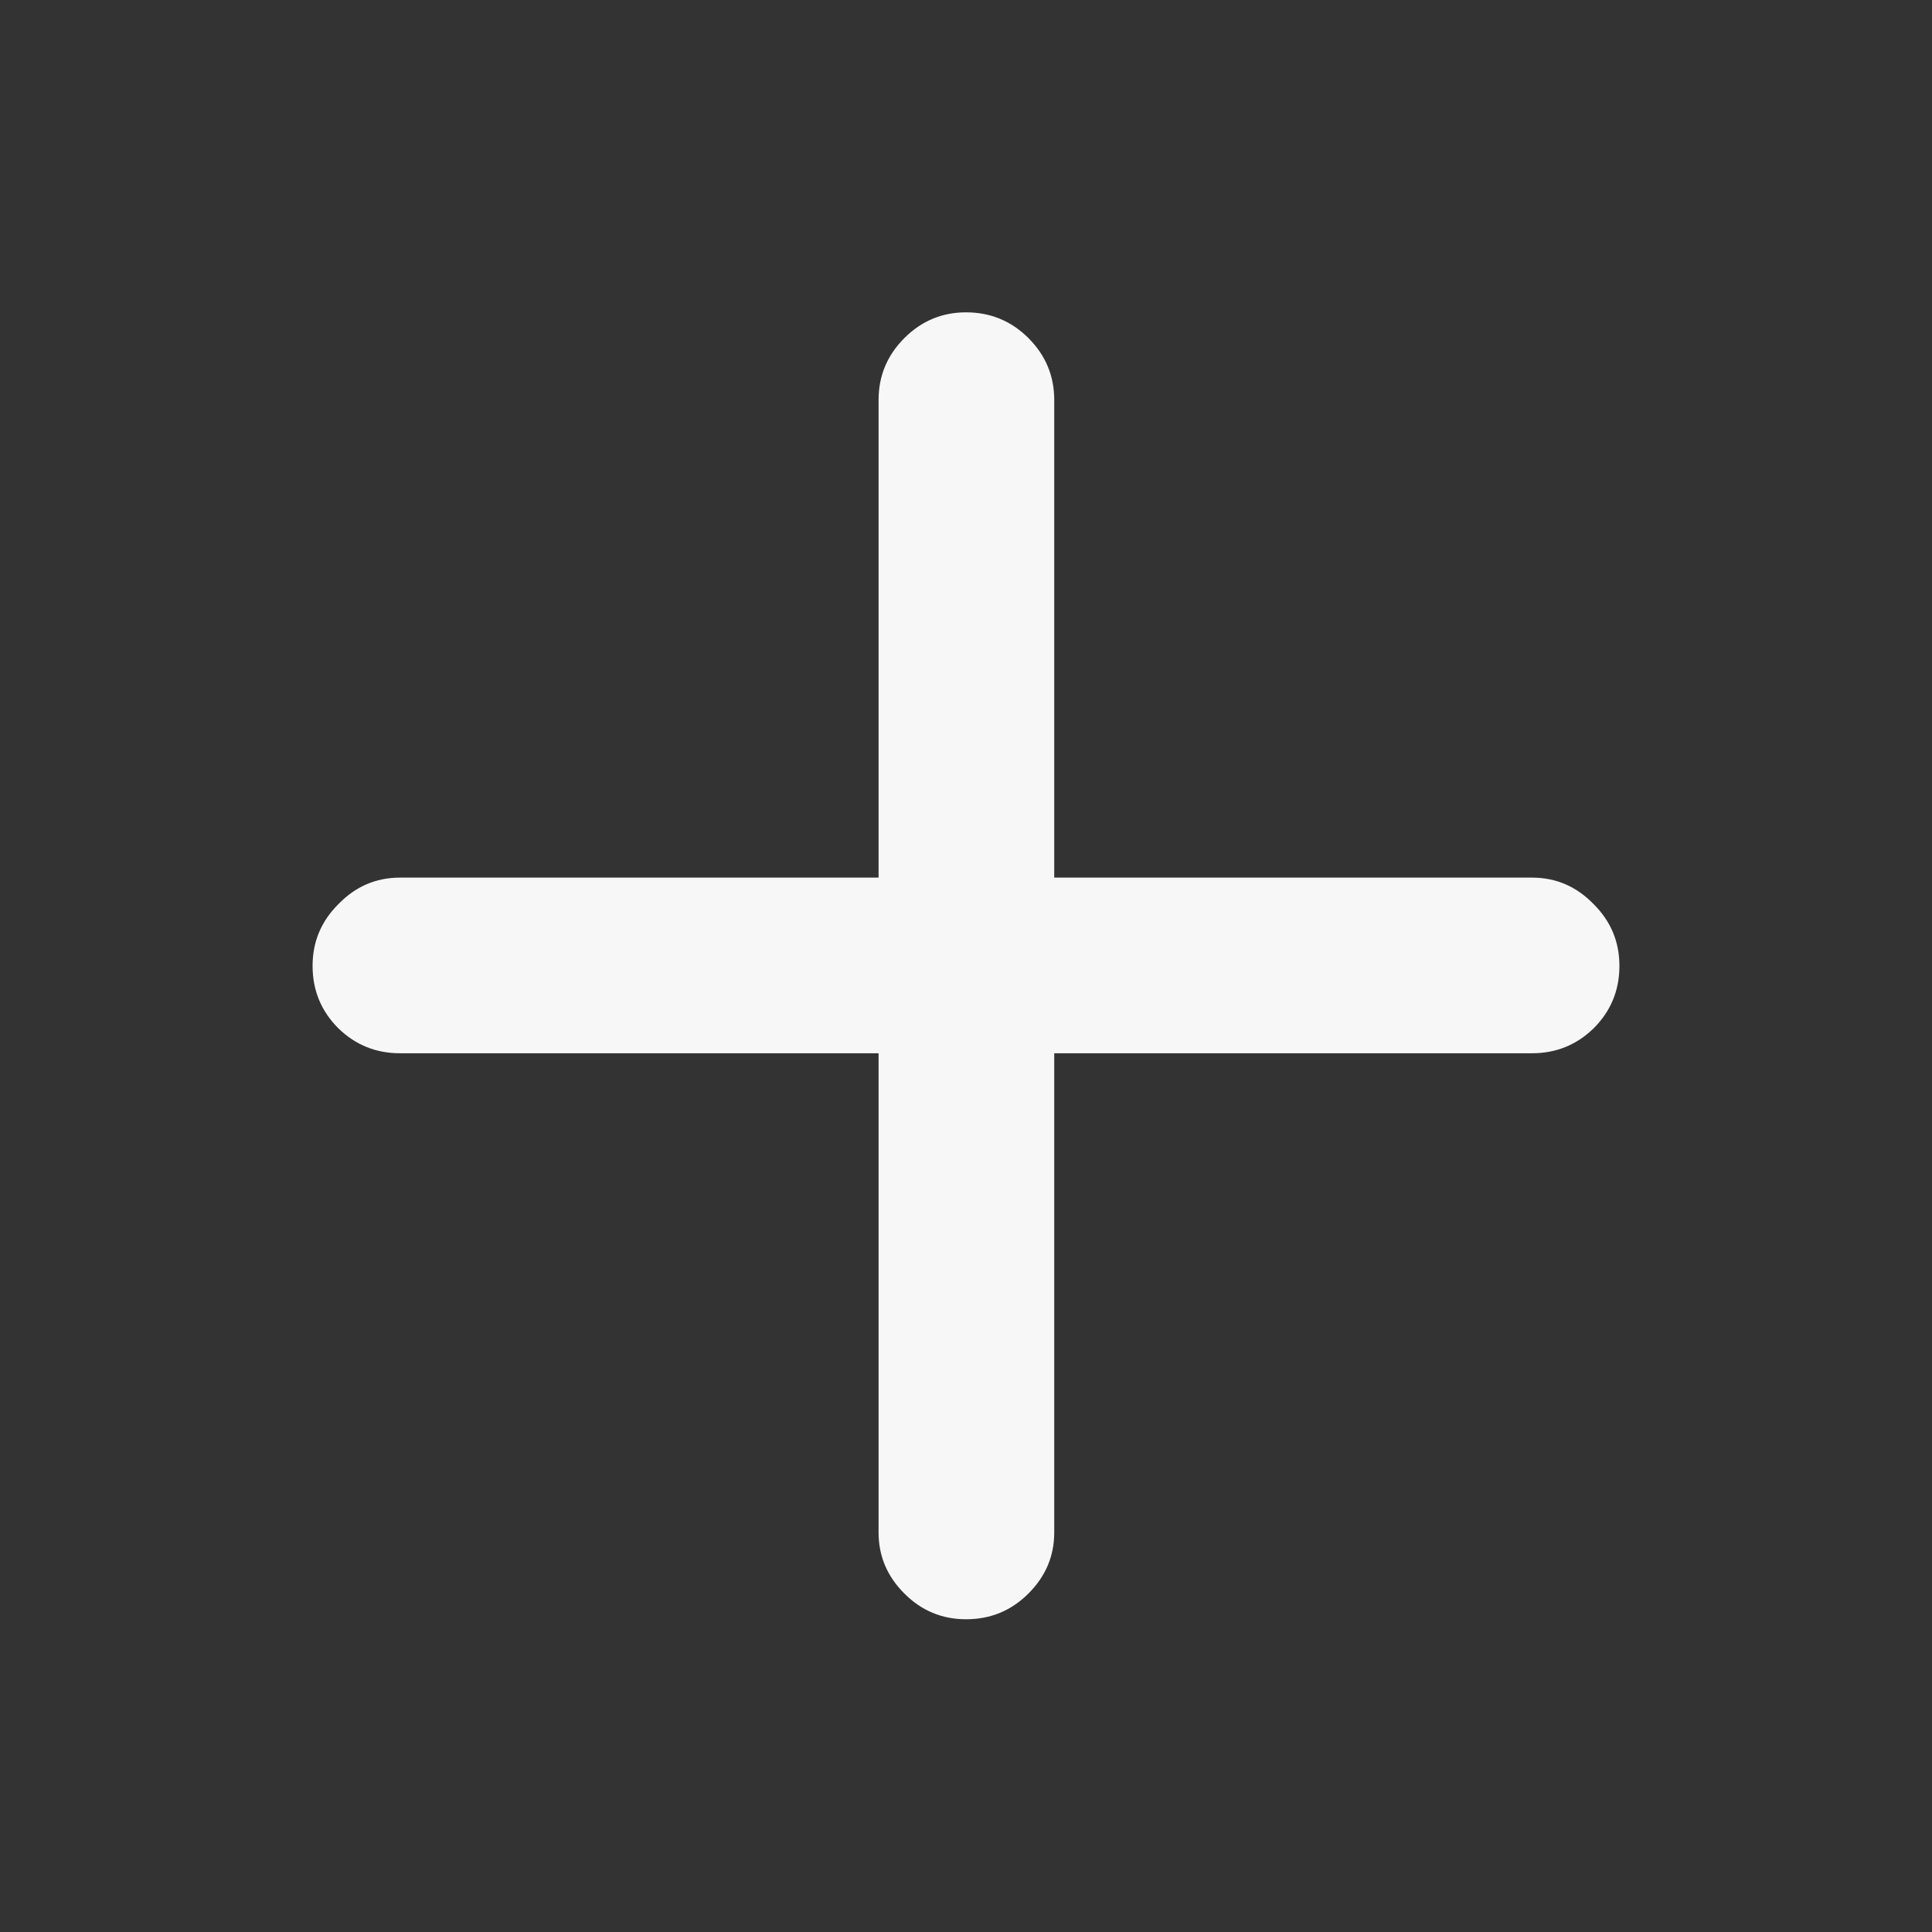 <svg width="24" height="24" viewBox="0 0 24 24" fill="none" xmlns="http://www.w3.org/2000/svg">
<rect x="0" y="0" width="24" height="24" fill="#333333" stroke="none"/>
<path d="M3.883 11.998C3.883 11.7 3.989 11.445 4.203 11.232C4.416 11.012 4.671 10.902 4.969 10.902H10.914V4.967C10.914 4.669 11.021 4.414 11.234 4.2C11.447 3.987 11.703 3.88 12 3.88C12.304 3.88 12.562 3.987 12.776 4.2C12.989 4.414 13.096 4.669 13.096 4.967V10.902H19.031C19.329 10.902 19.584 11.012 19.797 11.232C20.011 11.445 20.117 11.7 20.117 11.998C20.117 12.302 20.011 12.56 19.797 12.774C19.584 12.981 19.329 13.084 19.031 13.084H13.096V19.039C13.096 19.33 12.989 19.582 12.776 19.795C12.562 20.009 12.304 20.115 12 20.115C11.703 20.115 11.447 20.009 11.234 19.795C11.021 19.582 10.914 19.33 10.914 19.039V13.084H4.969C4.671 13.084 4.416 12.981 4.203 12.774C3.989 12.56 3.883 12.302 3.883 11.998Z" fill="#F7F7F7"/>
</svg>
